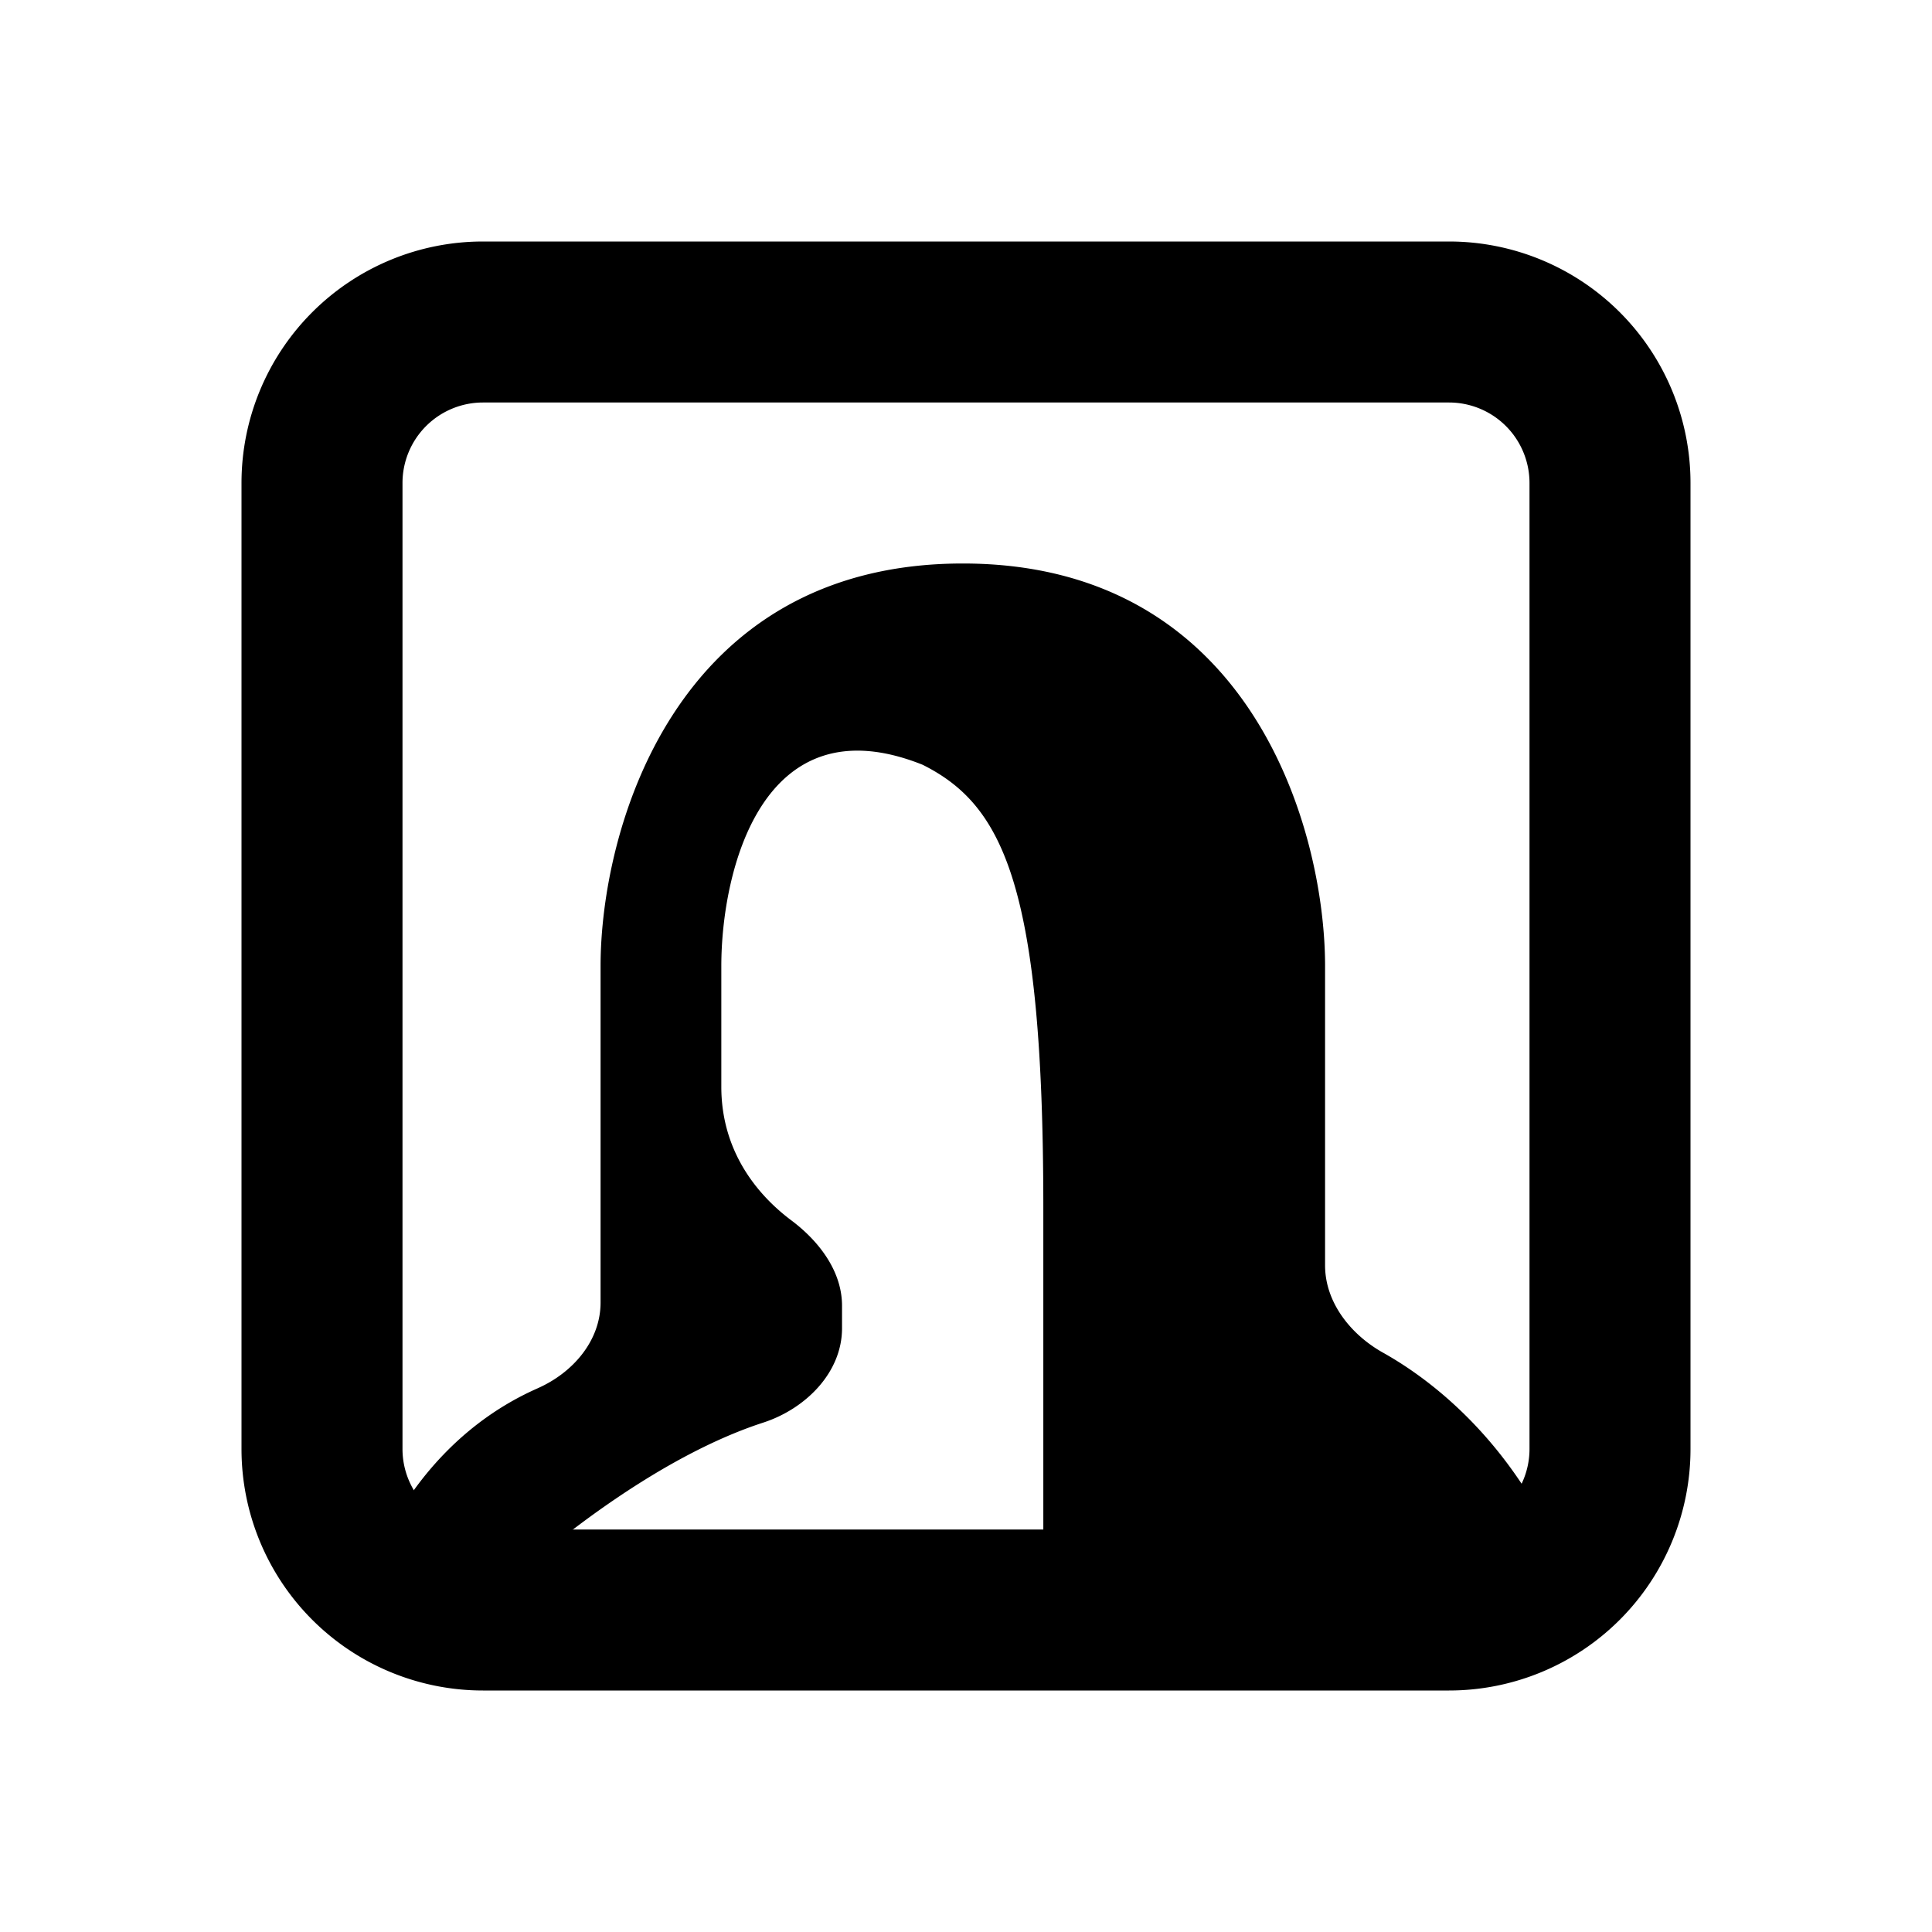 <svg xmlns="http://www.w3.org/2000/svg" fill="none" viewBox="0 0 48 48"><path fill="#000" d="M13.36 34.491c-1.78.785-2.944 2.155-3.642 3.425C9.16 38.931 10.003 40 11.16 40c.487 0 .952-.196 1.31-.525 1.494-1.374 4.059-3.341 6.49-4.13 1.05-.34 1.96-1.24 1.96-2.345v-.559c0-.86-.573-1.607-1.262-2.123-.875-.656-1.737-1.743-1.737-3.318v-3c0-2.333 1-6.6 5-5 2 1 3 3 3 11v8a2 2 0 0 0 2 2h9c.551 0 1.558-.137 1.89-.636.141-.212.063-.486-.039-.72-1.169-2.676-2.996-4.246-4.416-5.04-.8-.45-1.435-1.248-1.435-2.166V24c0-3.333-1.8-10-9-10s-9 6.667-9 10v8.36c0 .953-.69 1.746-1.562 2.131Z"/><path fill="#000" fill-rule="evenodd" d="M12 10a2 2 0 0 0-2 2v24a2 2 0 0 0 2 2h24a2 2 0 0 0 2-2V12a2 2 0 0 0-2-2H12Zm-6 2a6 6 0 0 1 6-6h24a6 6 0 0 1 6 6v24a6 6 0 0 1-6 6H12a6 6 0 0 1-6-6V12Z" clip-rule="evenodd"/></svg>